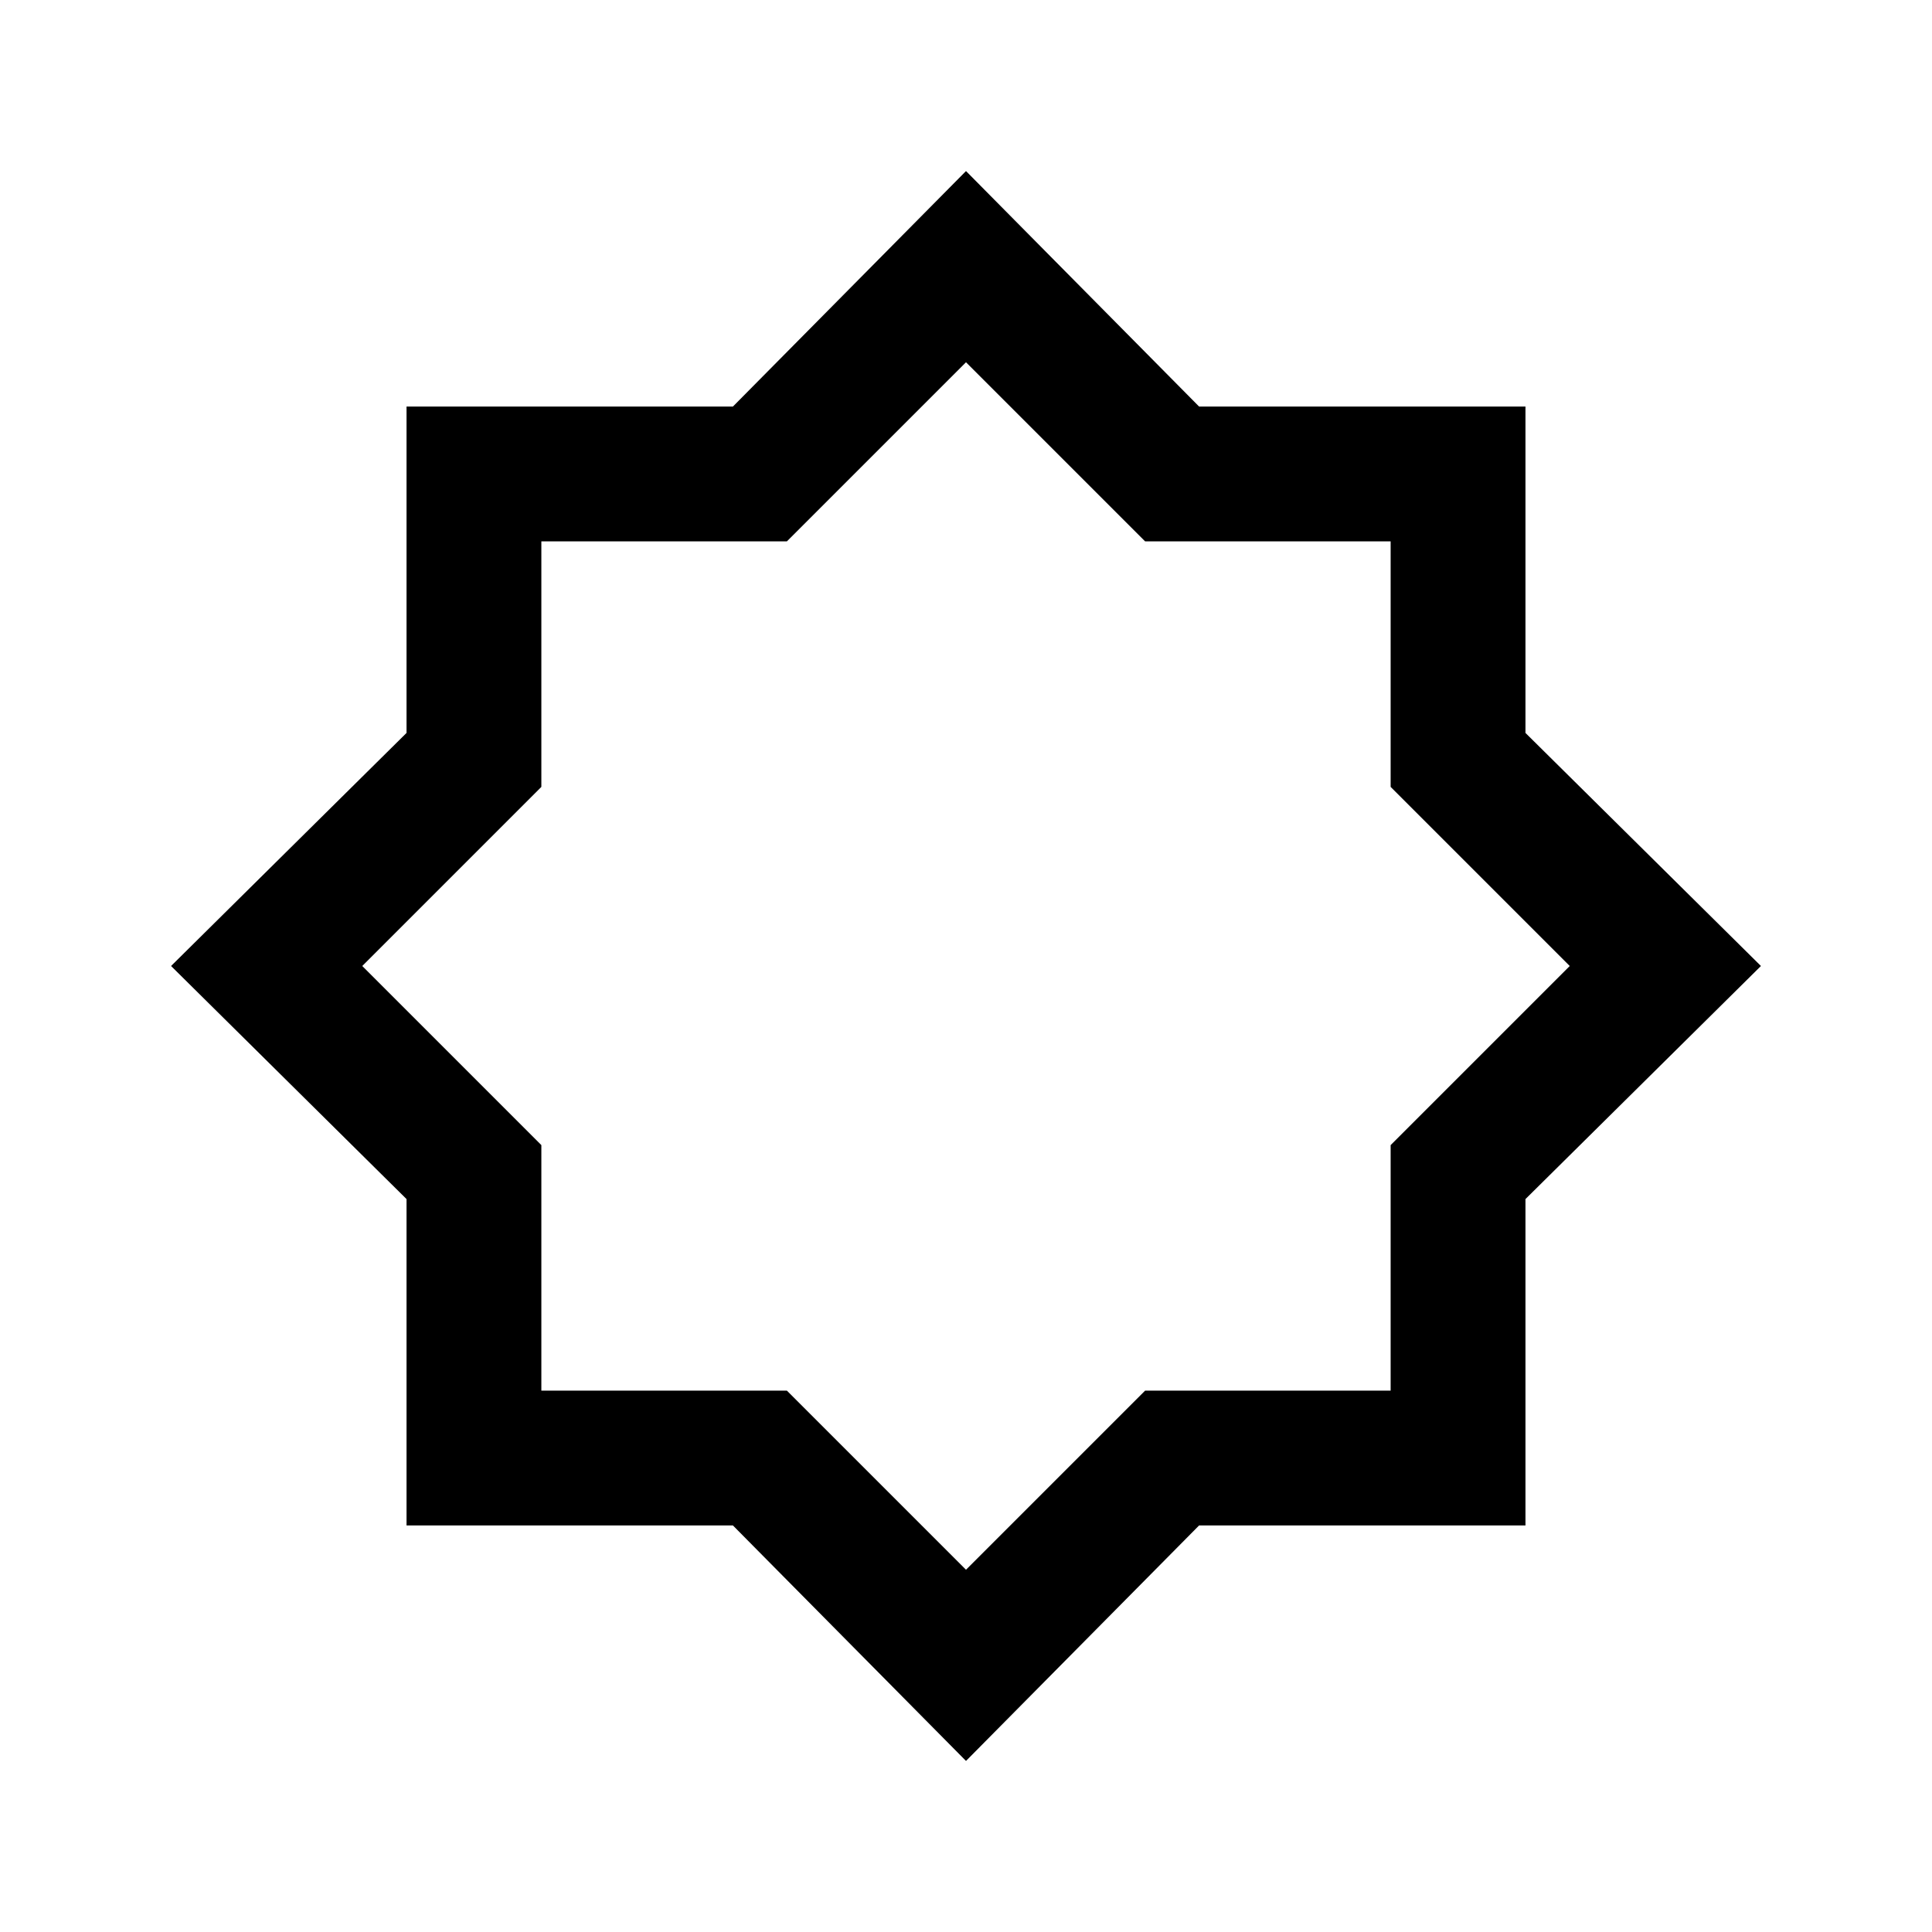 <svg xmlns="http://www.w3.org/2000/svg" height="20" viewBox="0 -960 960 960" width="20"><path d="M480-85 364.19-202H202v-162.19L85-480l117-115.81V-758h162.19L480-875l115.81 117H758v162.19L875-480 758-364.19V-202H595.81L480-85Zm0-95 89-89h122v-122l89-89-89-89v-122H569l-89-89-89 89H269v122l-89 89 89 89v122h122l89 89Zm0-300Z"/></svg>